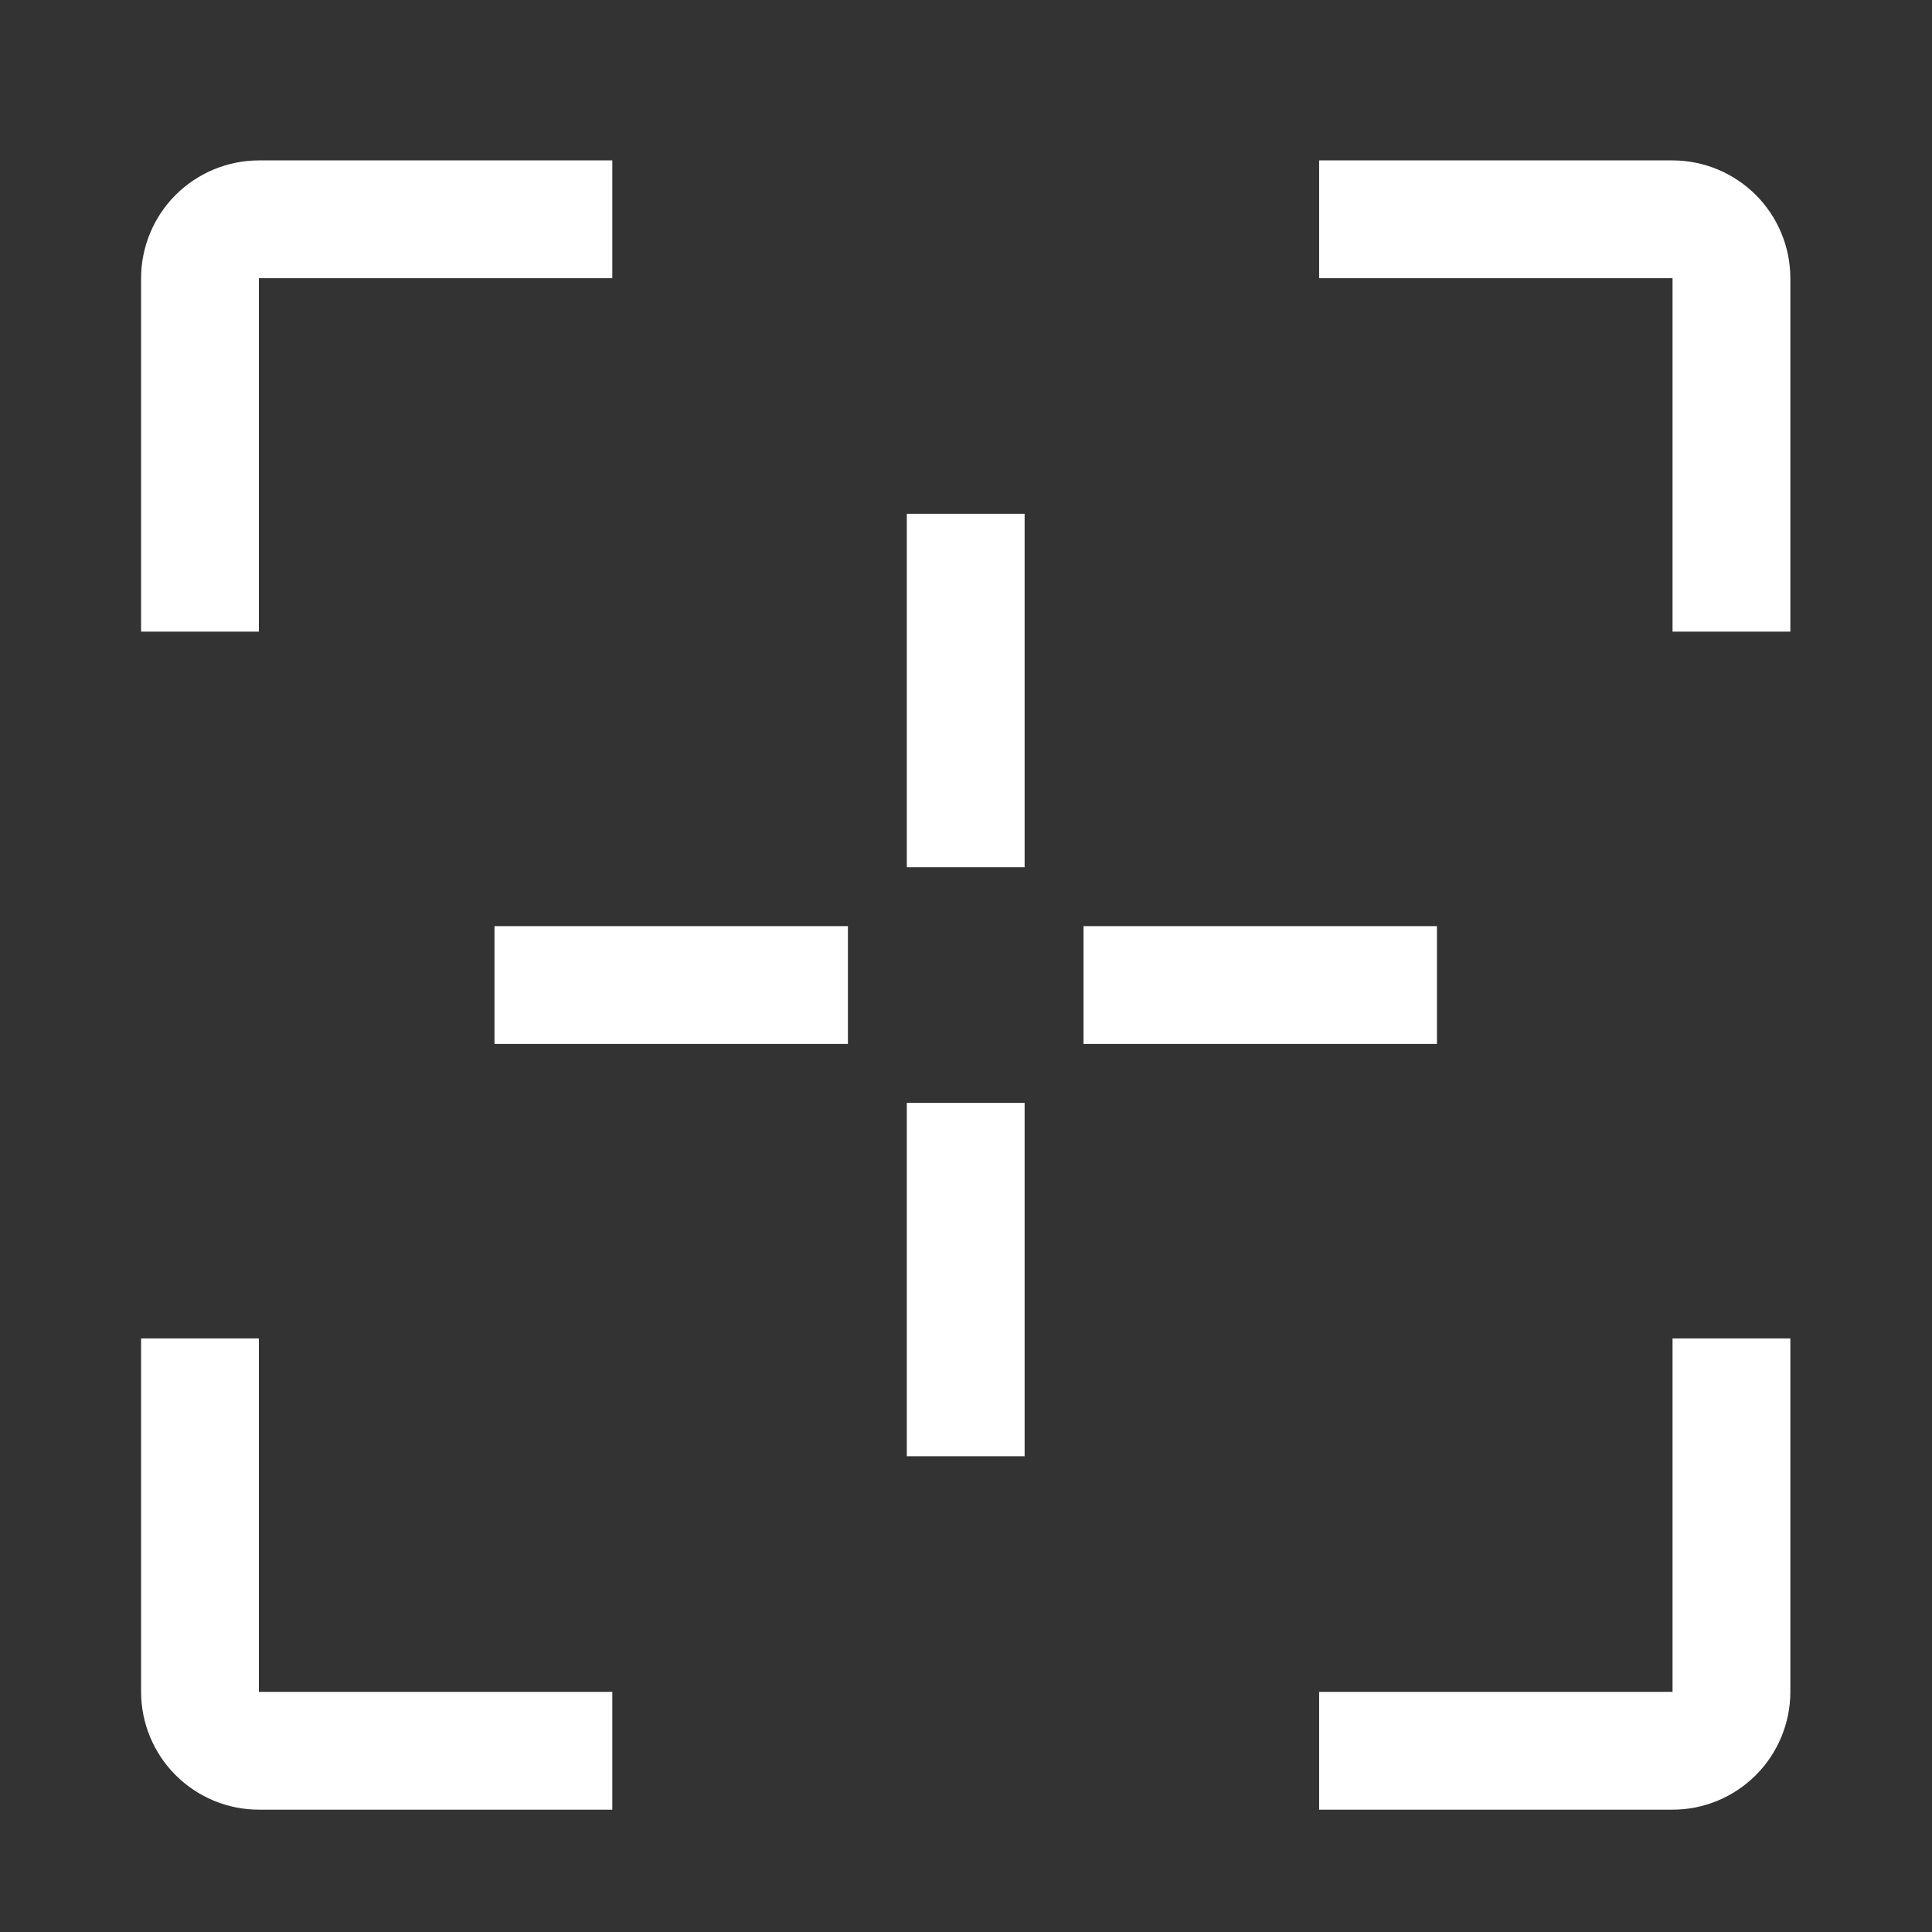<svg width="41" height="41" viewBox="0 0 41 41" fill="none" xmlns="http://www.w3.org/2000/svg">
<rect x="0" y="0" width="41" height="41" fill="#333333" stroke="none"/>
<path d="M19.244 10.904H21.744V18.404H19.244V10.904ZM19.244 23.404H21.744V30.904H19.244V23.404ZM22.994 19.654H30.494V22.154H22.994V19.654ZM10.494 19.654H17.994V22.154H10.494V19.654ZM5.494 13.404H2.994V5.904C2.995 5.241 3.258 4.606 3.727 4.137C4.196 3.669 4.831 3.405 5.494 3.404H12.994V5.904H5.494V13.404ZM12.994 38.404H5.494C4.831 38.404 4.196 38.14 3.727 37.671C3.258 37.203 2.995 36.567 2.994 35.904V28.404H5.494V35.904H12.994V38.404ZM35.494 38.404H27.994V35.904H35.494V28.404H37.994V35.904C37.993 36.567 37.73 37.203 37.261 37.671C36.792 38.14 36.157 38.404 35.494 38.404ZM37.994 13.404H35.494V5.904H27.994V3.404H35.494C36.157 3.405 36.792 3.669 37.261 4.137C37.73 4.606 37.993 5.241 37.994 5.904V13.404Z" fill="white"/>
</svg>
